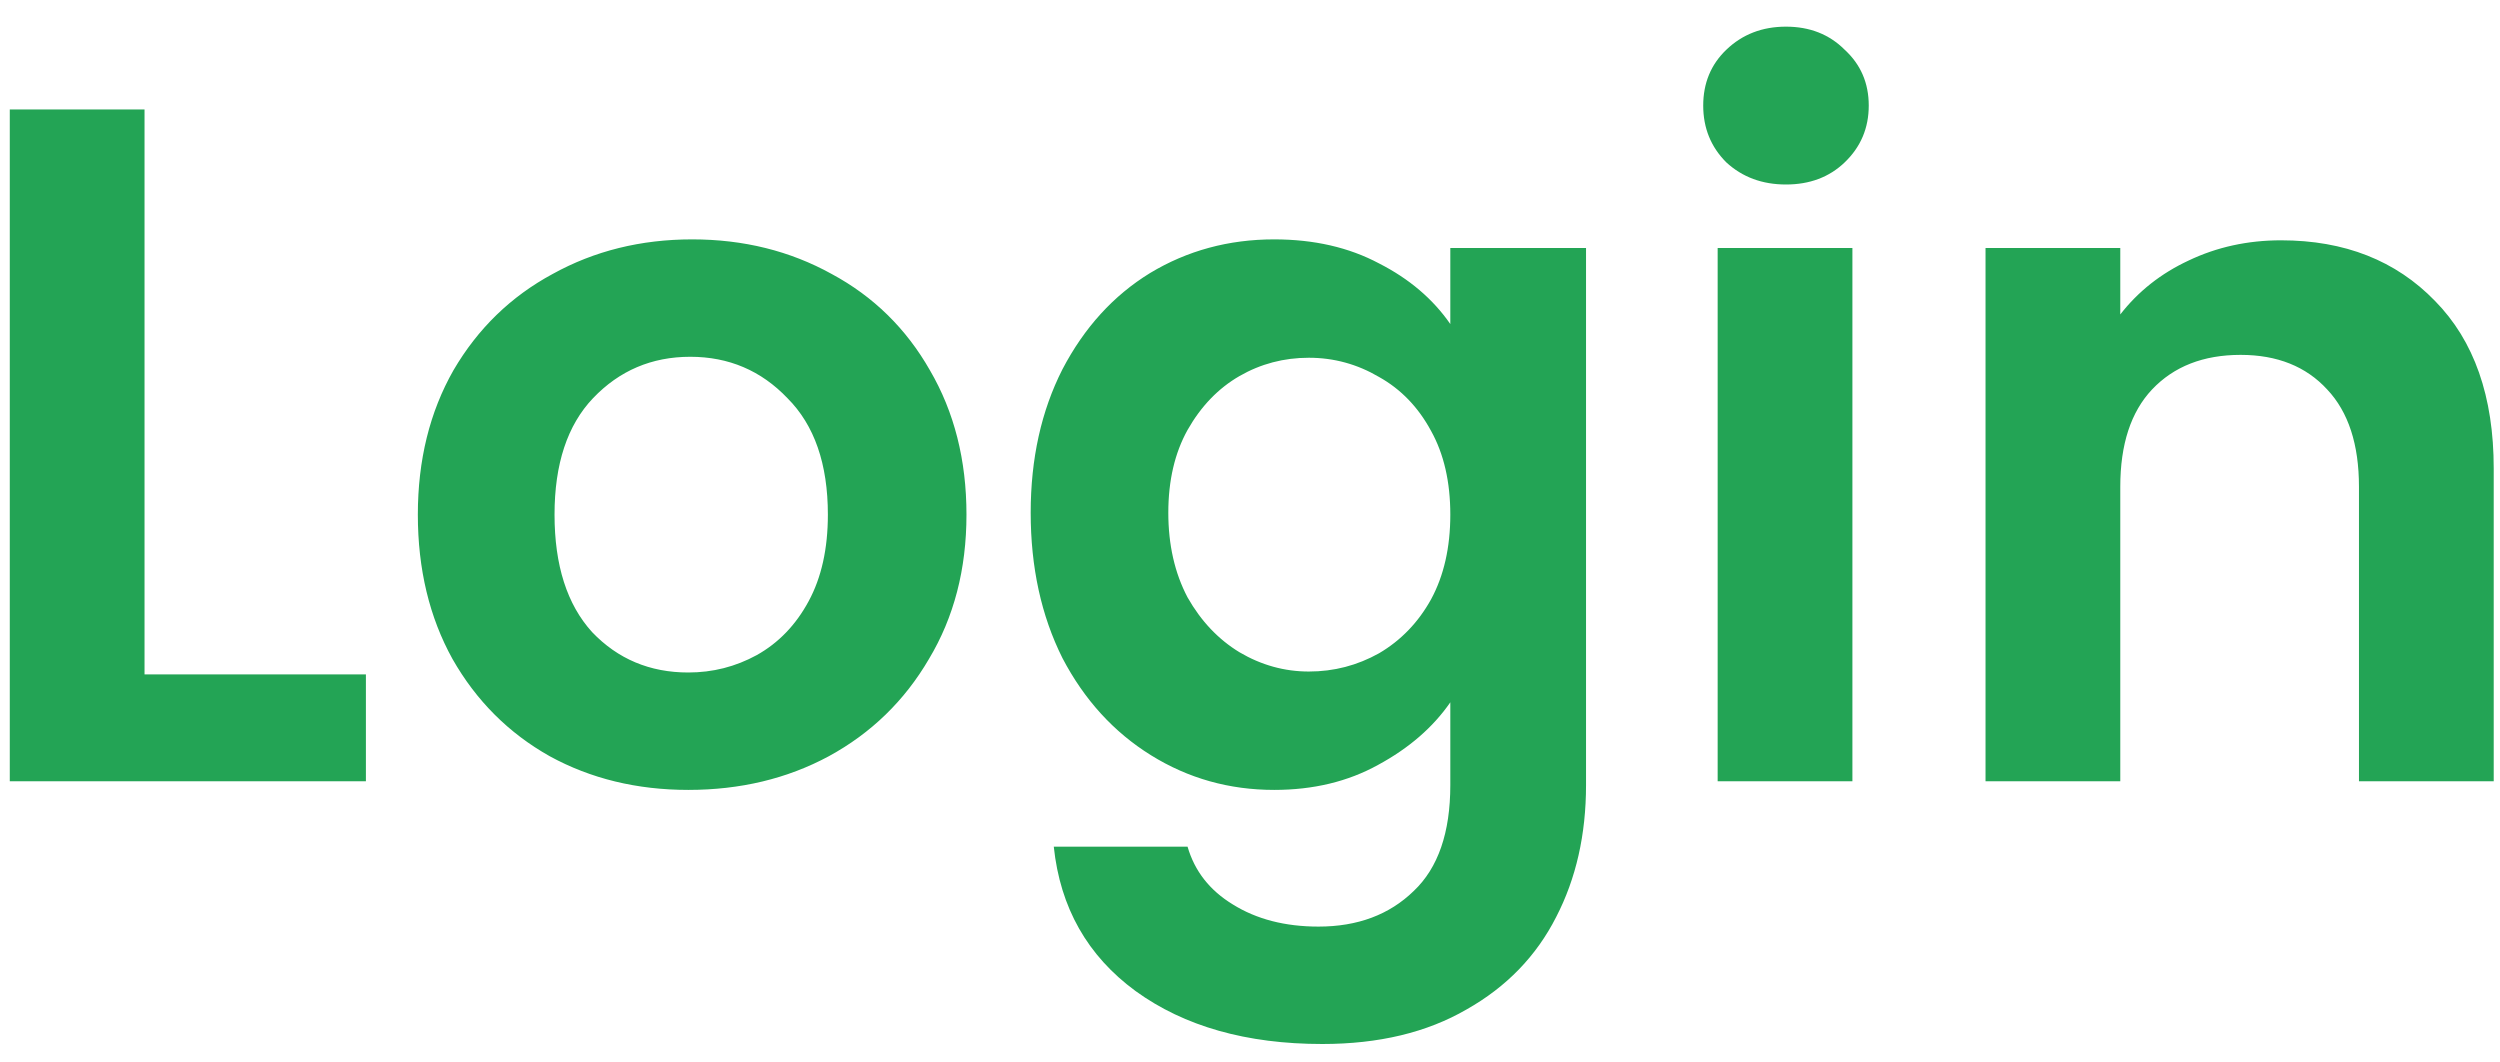 <svg width="80" height="34" viewBox="0 0 80 34" fill="none" xmlns="http://www.w3.org/2000/svg">
<path d="M4.625 21.581H11.709V25H0.313V3.502H4.625V21.581ZM22.026 25.277C20.384 25.277 18.905 24.918 17.591 24.199C16.277 23.46 15.24 22.423 14.48 21.088C13.741 19.754 13.371 18.214 13.371 16.468C13.371 14.723 13.751 13.183 14.511 11.848C15.291 10.514 16.349 9.487 17.683 8.768C19.018 8.029 20.507 7.66 22.149 7.66C23.792 7.66 25.281 8.029 26.615 8.768C27.95 9.487 28.997 10.514 29.757 11.848C30.537 13.183 30.927 14.723 30.927 16.468C30.927 18.214 30.527 19.754 29.726 21.088C28.946 22.423 27.878 23.46 26.523 24.199C25.188 24.918 23.689 25.277 22.026 25.277ZM22.026 21.52C22.806 21.52 23.535 21.335 24.213 20.965C24.911 20.575 25.466 20 25.876 19.24C26.287 18.481 26.492 17.557 26.492 16.468C26.492 14.846 26.061 13.604 25.199 12.742C24.357 11.859 23.32 11.417 22.088 11.417C20.856 11.417 19.819 11.859 18.977 12.742C18.156 13.604 17.745 14.846 17.745 16.468C17.745 18.09 18.145 19.343 18.946 20.226C19.768 21.088 20.794 21.52 22.026 21.52ZM40.774 7.66C42.047 7.66 43.166 7.916 44.131 8.43C45.096 8.922 45.856 9.569 46.41 10.37V7.937H50.753V25.123C50.753 26.704 50.435 28.111 49.798 29.343C49.162 30.595 48.207 31.581 46.934 32.3C45.661 33.039 44.121 33.408 42.314 33.408C39.891 33.408 37.899 32.844 36.339 31.714C34.799 30.585 33.926 29.045 33.721 27.094H38.002C38.228 27.875 38.71 28.491 39.45 28.942C40.209 29.415 41.123 29.651 42.191 29.651C43.443 29.651 44.46 29.271 45.24 28.511C46.02 27.772 46.41 26.643 46.41 25.123V22.474C45.856 23.275 45.086 23.942 44.1 24.476C43.135 25.01 42.027 25.277 40.774 25.277C39.337 25.277 38.023 24.908 36.832 24.168C35.641 23.429 34.696 22.392 33.998 21.058C33.32 19.702 32.982 18.152 32.982 16.407C32.982 14.682 33.32 13.152 33.998 11.818C34.696 10.483 35.63 9.456 36.801 8.738C37.992 8.019 39.316 7.66 40.774 7.66ZM46.41 16.468C46.41 15.421 46.205 14.528 45.794 13.789C45.384 13.029 44.829 12.454 44.131 12.064C43.433 11.653 42.684 11.448 41.883 11.448C41.082 11.448 40.343 11.643 39.665 12.033C38.988 12.423 38.433 12.998 38.002 13.758C37.591 14.497 37.386 15.38 37.386 16.407C37.386 17.433 37.591 18.337 38.002 19.117C38.433 19.877 38.988 20.462 39.665 20.873C40.363 21.284 41.103 21.489 41.883 21.489C42.684 21.489 43.433 21.294 44.131 20.904C44.829 20.493 45.384 19.918 45.794 19.179C46.205 18.419 46.41 17.516 46.41 16.468ZM57.151 5.904C56.392 5.904 55.755 5.668 55.242 5.196C54.749 4.703 54.503 4.097 54.503 3.378C54.503 2.66 54.749 2.064 55.242 1.592C55.755 1.099 56.392 0.853 57.151 0.853C57.911 0.853 58.538 1.099 59.03 1.592C59.544 2.064 59.8 2.66 59.8 3.378C59.8 4.097 59.544 4.703 59.03 5.196C58.538 5.668 57.911 5.904 57.151 5.904ZM59.277 7.937V25H54.965V7.937H59.277ZM72.993 7.69C75.025 7.69 76.668 8.337 77.921 9.631C79.173 10.904 79.799 12.69 79.799 14.99V25H75.487V15.575C75.487 14.22 75.148 13.183 74.471 12.464C73.793 11.725 72.869 11.356 71.699 11.356C70.508 11.356 69.564 11.725 68.865 12.464C68.188 13.183 67.849 14.22 67.849 15.575V25H63.537V7.937H67.849V10.062C68.424 9.323 69.153 8.748 70.036 8.337C70.939 7.906 71.925 7.69 72.993 7.69Z" fill="#23A455"/>
</svg>
